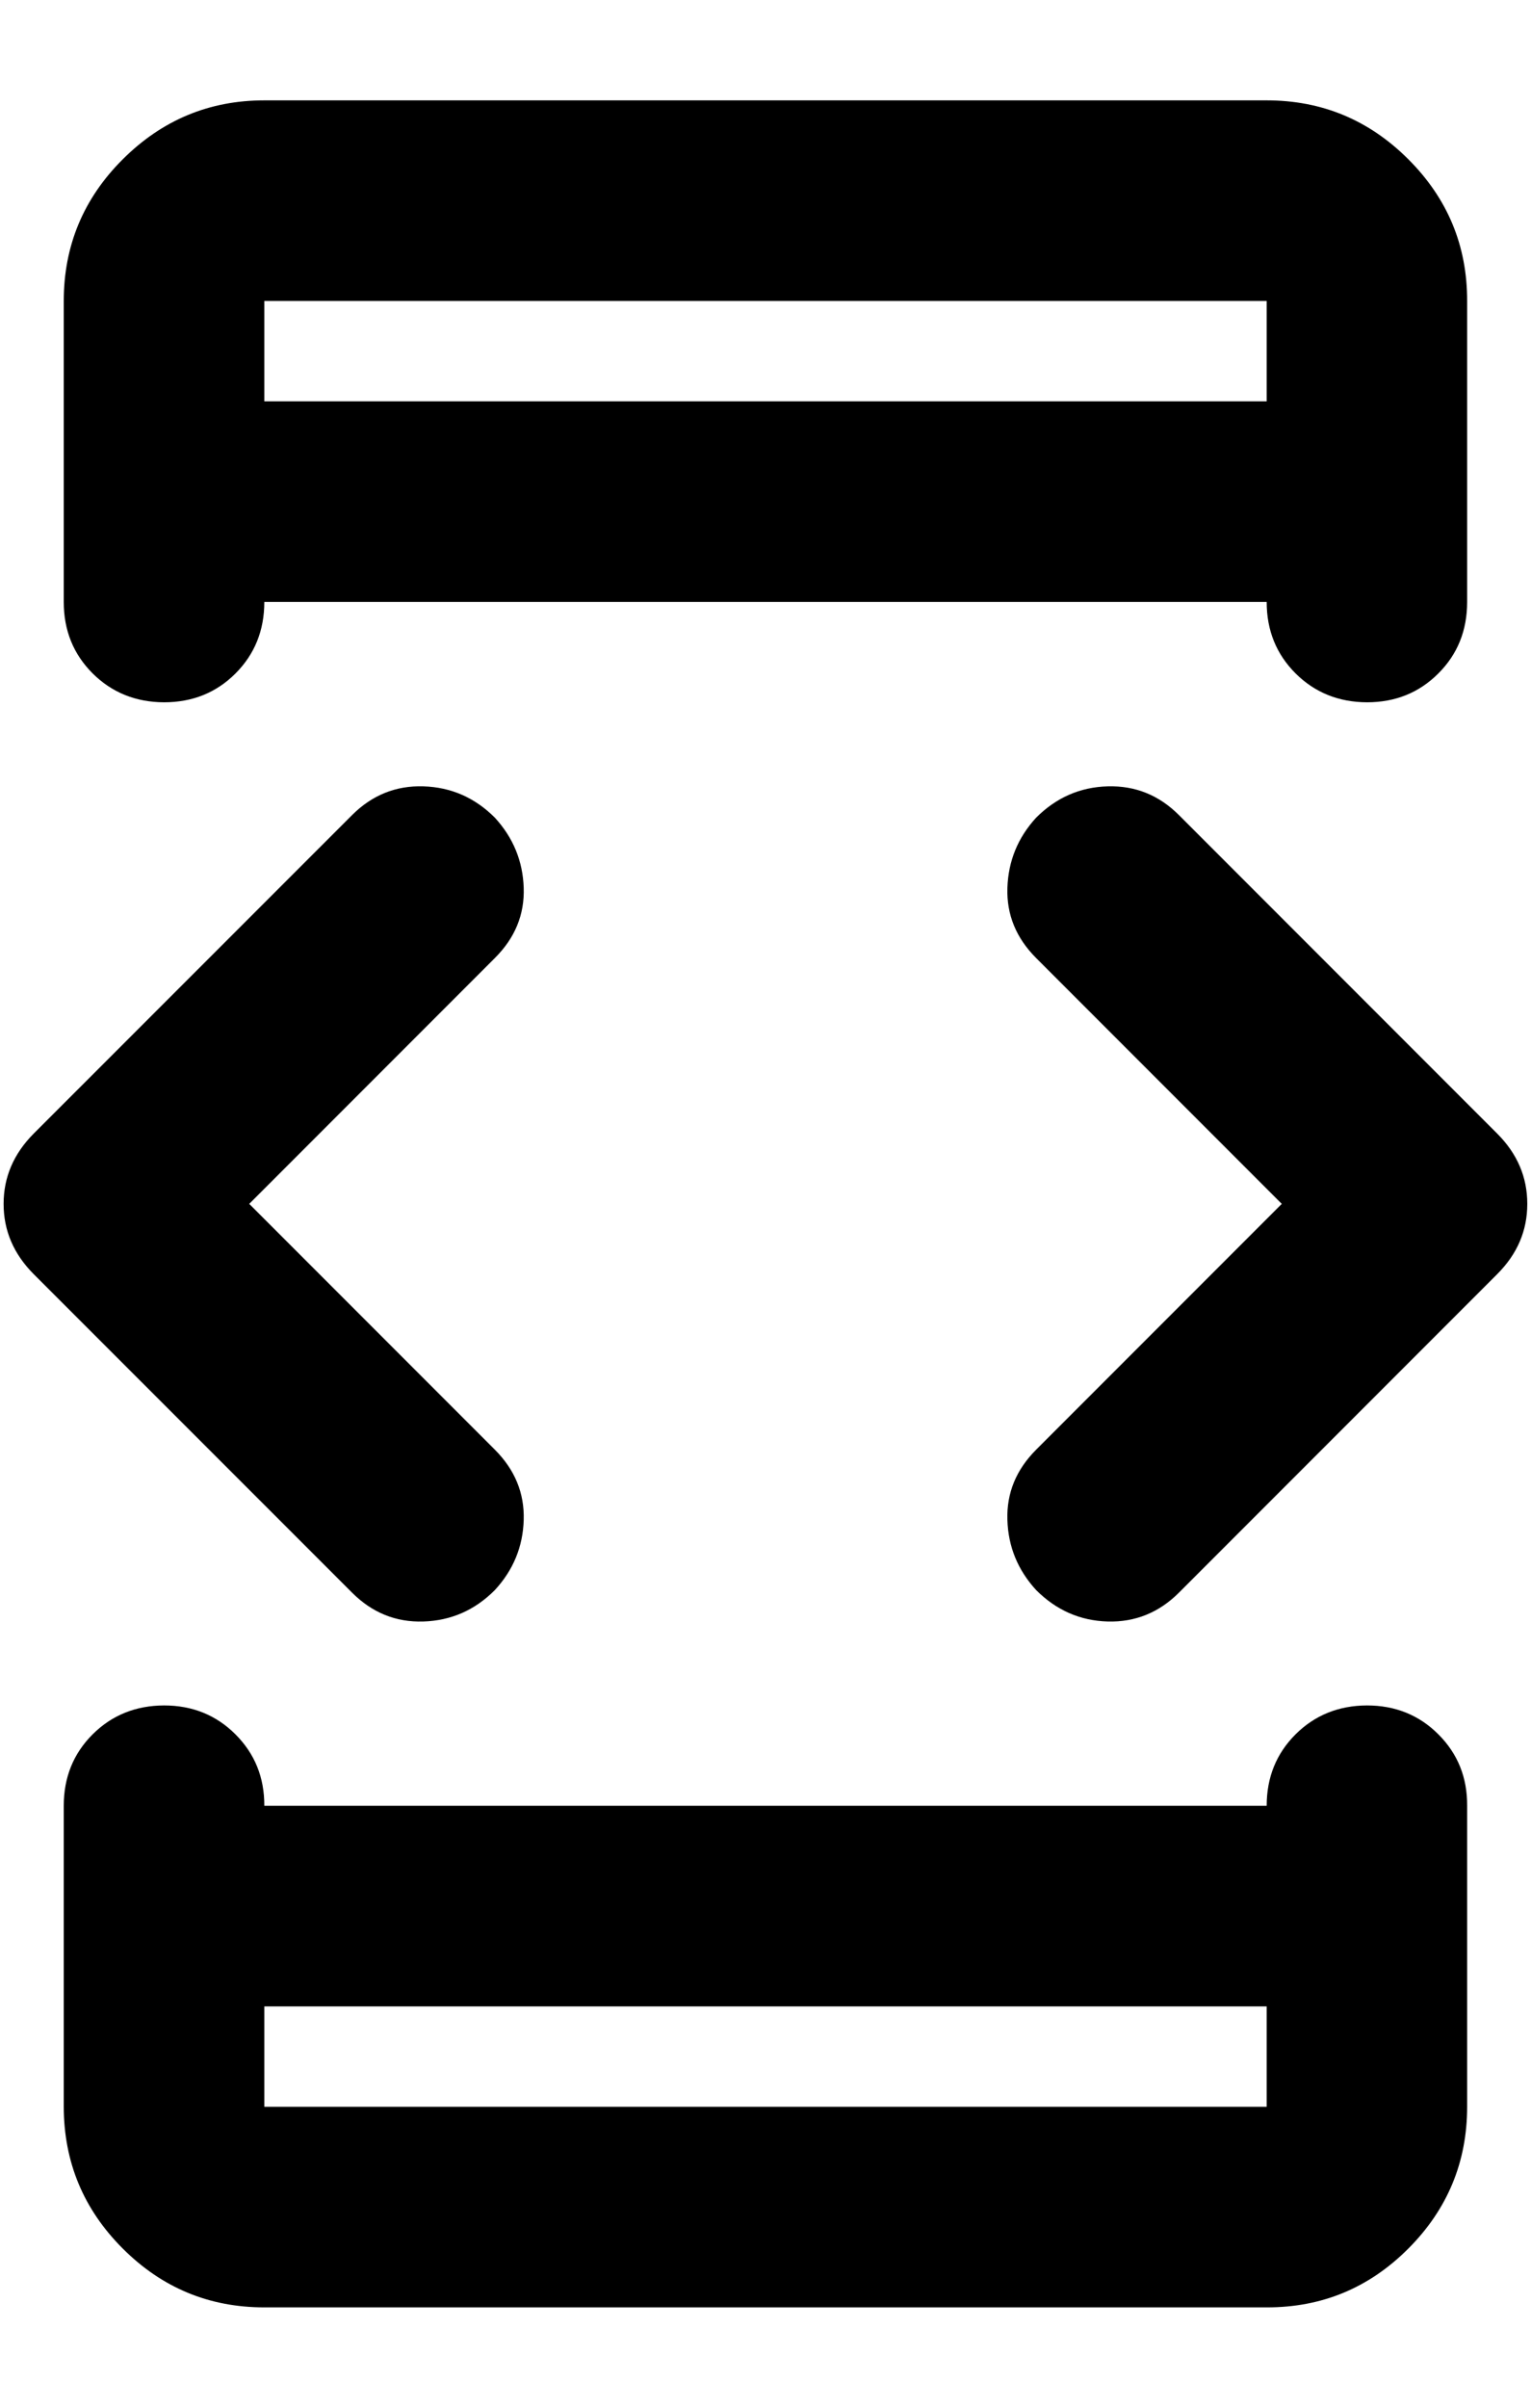 <svg width="14" height="22" viewBox="0 0 14 22" fill="none" xmlns="http://www.w3.org/2000/svg">
<path d="M2.279 11L4.525 13.246C4.708 13.429 4.796 13.643 4.789 13.887C4.782 14.132 4.694 14.346 4.525 14.529C4.342 14.713 4.124 14.808 3.872 14.816C3.62 14.824 3.403 14.736 3.219 14.552L0.308 11.642C0.125 11.458 0.033 11.245 0.033 11C0.033 10.756 0.125 10.542 0.308 10.358L3.219 7.448C3.402 7.265 3.62 7.177 3.872 7.185C4.125 7.193 4.342 7.288 4.525 7.471C4.693 7.654 4.781 7.868 4.789 8.113C4.797 8.357 4.709 8.571 4.525 8.754L2.279 11ZM2.417 18.333V19.25H11.583V18.333H2.417ZM2.417 3.667H11.583V2.75H2.417V3.667ZM11.721 11L9.475 8.754C9.292 8.571 9.204 8.357 9.212 8.113C9.22 7.868 9.307 7.654 9.475 7.471C9.658 7.288 9.876 7.192 10.129 7.185C10.381 7.178 10.598 7.265 10.781 7.448L13.691 10.358C13.875 10.542 13.966 10.756 13.966 11C13.966 11.245 13.875 11.458 13.691 11.642L10.781 14.552C10.598 14.735 10.38 14.823 10.129 14.816C9.877 14.809 9.659 14.713 9.475 14.529C9.307 14.346 9.219 14.132 9.212 13.887C9.204 13.643 9.292 13.429 9.475 13.246L11.721 11ZM2.417 21.083C1.912 21.083 1.481 20.904 1.122 20.545C0.763 20.186 0.584 19.755 0.583 19.25V16.5C0.583 16.24 0.671 16.023 0.847 15.847C1.023 15.672 1.241 15.584 1.5 15.583C1.759 15.583 1.977 15.671 2.153 15.847C2.33 16.024 2.418 16.241 2.417 16.5H11.583C11.583 16.24 11.671 16.023 11.847 15.847C12.023 15.672 12.241 15.584 12.5 15.583C12.759 15.583 12.977 15.671 13.153 15.847C13.33 16.024 13.418 16.241 13.416 16.5V19.25C13.416 19.754 13.237 20.186 12.879 20.545C12.52 20.905 12.088 21.084 11.583 21.083H2.417ZM2.417 0.917H11.583C12.087 0.917 12.519 1.096 12.879 1.456C13.238 1.815 13.417 2.246 13.416 2.75V5.5C13.416 5.76 13.329 5.978 13.152 6.154C12.976 6.33 12.759 6.417 12.5 6.417C12.241 6.416 12.023 6.328 11.847 6.153C11.671 5.977 11.583 5.76 11.583 5.5H2.417C2.417 5.76 2.329 5.978 2.153 6.154C1.977 6.33 1.759 6.417 1.5 6.417C1.241 6.416 1.023 6.328 0.847 6.153C0.671 5.977 0.583 5.76 0.583 5.5V2.75C0.583 2.246 0.763 1.814 1.122 1.456C1.482 1.097 1.913 0.917 2.417 0.917Z" fill="black"/>
</svg>
